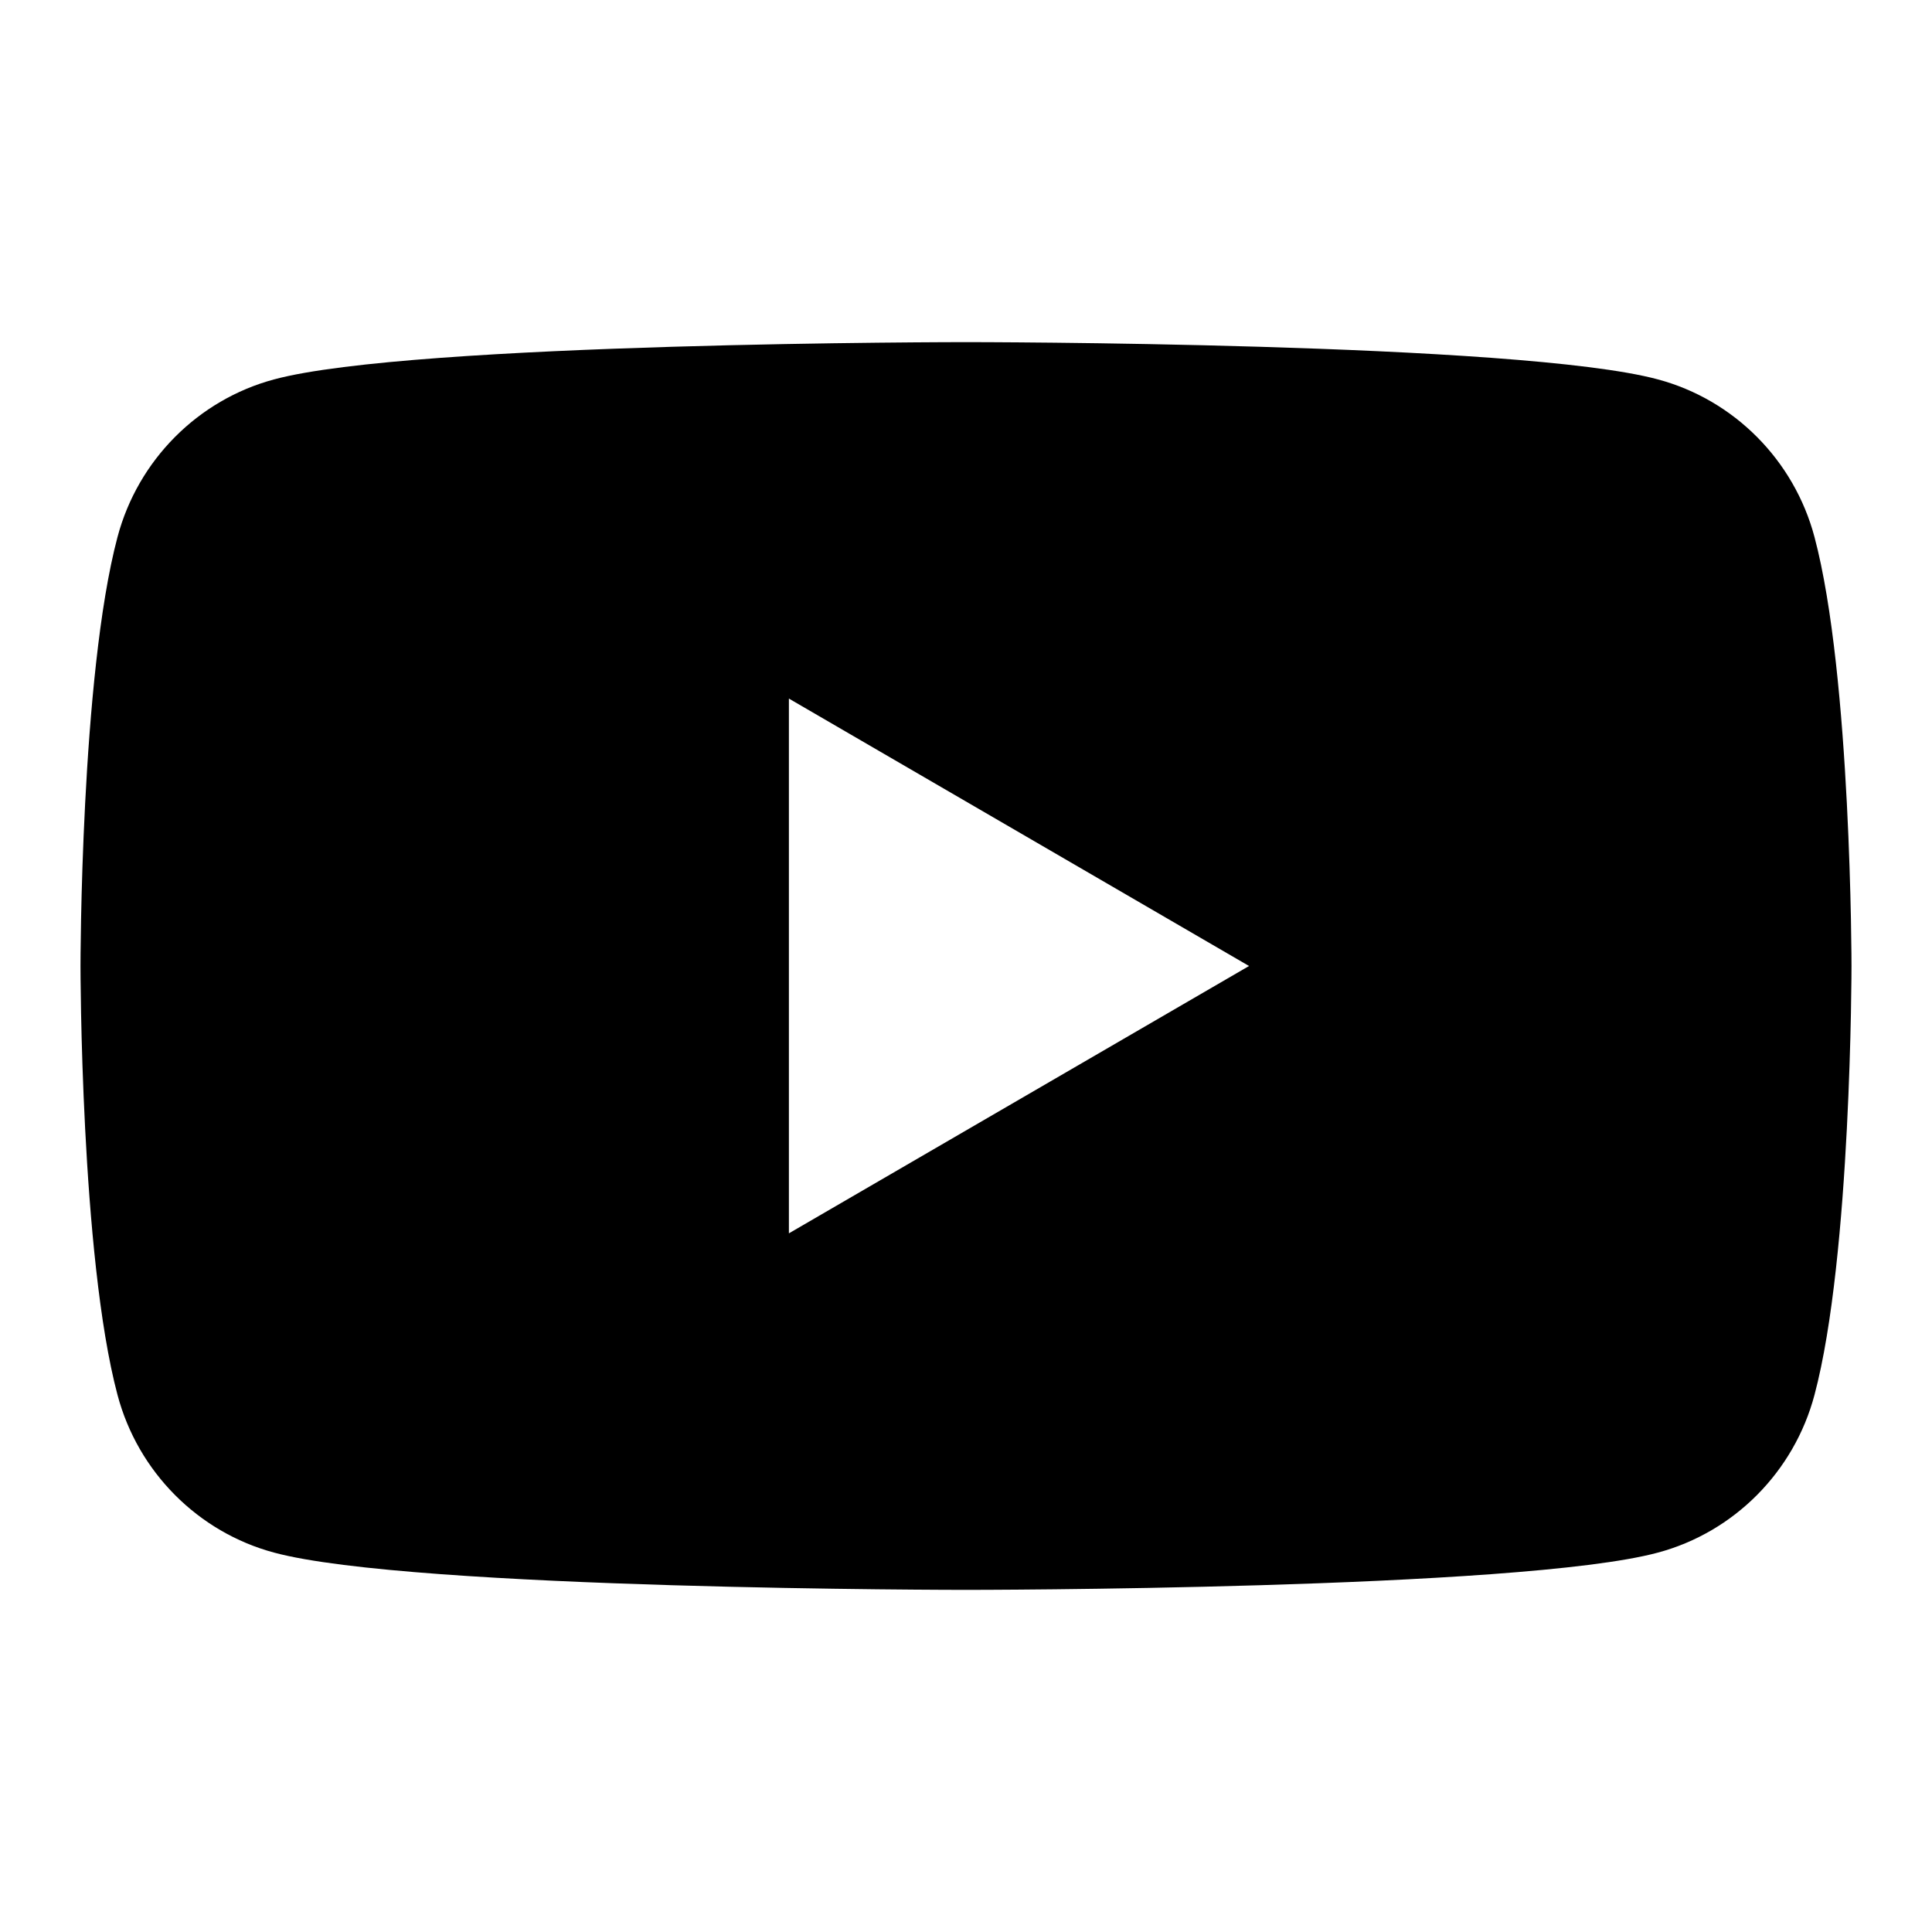 <!--character:6223-->
  <svg width="24" height="24" viewBox="0 0 24 24" >
<path d="M20.595 4.713C21.542 4.967 22.287 5.718 22.54 6.67C23 8.397 23 12 23 12C23 12 23 15.603 22.54 17.329C22.287 18.282 21.542 19.033 20.595 19.287C18.88 19.75 12 19.75 12 19.75C12 19.75 5.12 19.75 3.405 19.287C2.458 19.033 1.713 18.282 1.46 17.329C1 15.603 1 12 1 12C1 12 1 8.397 1.46 6.67C1.713 5.718 2.458 4.967 3.405 4.713C5.12 4.25 12 4.25 12 4.25C12 4.25 18.88 4.25 20.595 4.713ZM15.516 12L9.8 8.678V15.321L15.516 12Z" />
</svg>